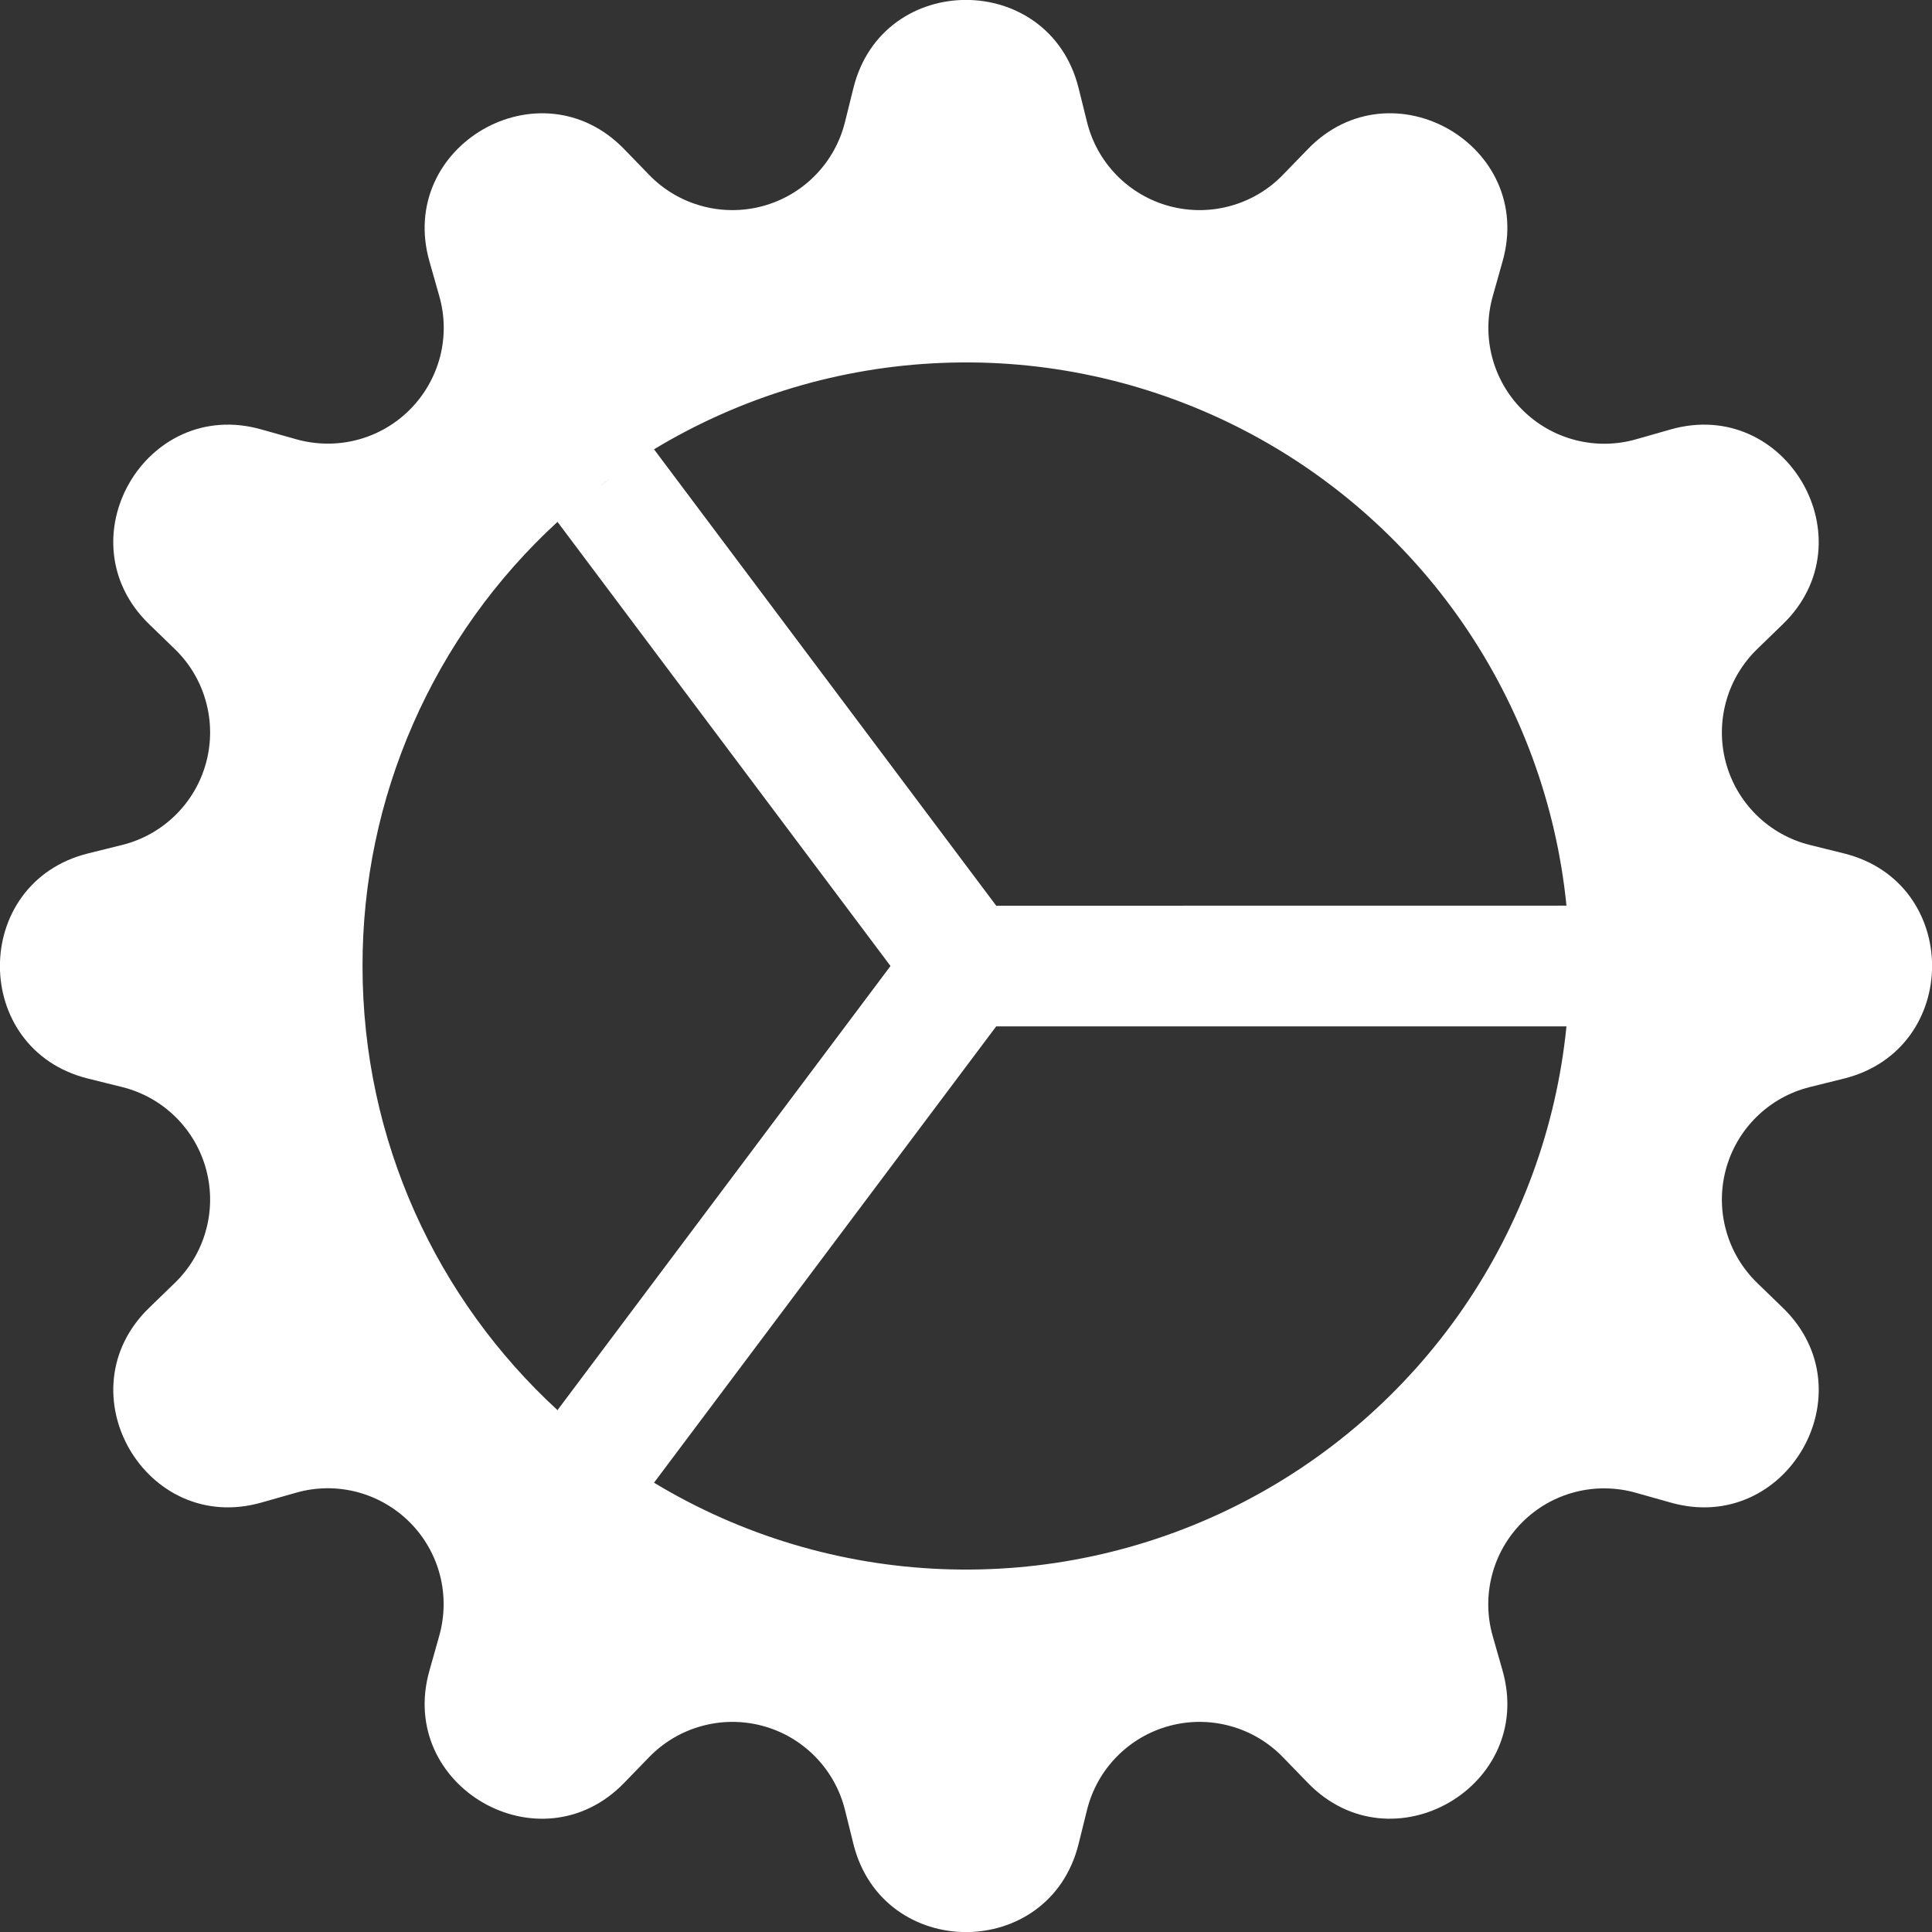 <svg width="25" height="25" viewBox="0 0 25 25" fill="none" xmlns="http://www.w3.org/2000/svg">
<rect x="0" y="0" width="25" height="25" fill="#333333" stroke="none"/>
<g clip-path="url(#clip0_0_1)">
<path d="M11.044 1.136C11.423 -0.38 13.575 -0.38 13.956 1.136L14.067 1.583C14.132 1.843 14.265 2.08 14.453 2.271C14.641 2.462 14.876 2.599 15.135 2.668C15.393 2.737 15.666 2.736 15.924 2.664C16.182 2.593 16.416 2.454 16.602 2.261L16.922 1.931C18.008 0.808 19.872 1.884 19.442 3.386L19.317 3.83C19.244 4.087 19.24 4.359 19.307 4.618C19.374 4.877 19.509 5.114 19.699 5.303C19.888 5.492 20.124 5.627 20.383 5.694C20.642 5.761 20.915 5.758 21.172 5.684L21.614 5.558C23.114 5.128 24.192 6.992 23.069 8.078L22.739 8.398C22.547 8.584 22.407 8.818 22.336 9.076C22.264 9.334 22.263 9.607 22.332 9.865C22.401 10.124 22.538 10.359 22.729 10.547C22.92 10.735 23.157 10.868 23.417 10.933L23.864 11.044C25.38 11.423 25.38 13.575 23.864 13.956L23.417 14.067C23.157 14.132 22.92 14.265 22.729 14.453C22.538 14.641 22.401 14.876 22.332 15.135C22.263 15.393 22.264 15.666 22.336 15.924C22.407 16.182 22.547 16.416 22.739 16.602L23.069 16.922C24.192 18.008 23.116 19.872 21.614 19.442L21.17 19.317C20.913 19.244 20.641 19.24 20.382 19.307C20.123 19.374 19.886 19.509 19.697 19.699C19.508 19.888 19.373 20.124 19.306 20.383C19.239 20.642 19.242 20.915 19.316 21.172L19.442 21.614C19.872 23.114 18.008 24.192 16.922 23.069L16.602 22.739C16.416 22.547 16.182 22.407 15.924 22.336C15.666 22.264 15.393 22.263 15.135 22.332C14.876 22.401 14.641 22.538 14.453 22.729C14.265 22.92 14.132 23.157 14.067 23.417L13.956 23.864C13.577 25.38 11.425 25.38 11.044 23.864L10.933 23.417C10.868 23.157 10.735 22.92 10.547 22.729C10.359 22.538 10.124 22.401 9.865 22.332C9.607 22.263 9.334 22.264 9.076 22.336C8.818 22.407 8.584 22.547 8.398 22.739L8.078 23.069C6.992 24.192 5.128 23.116 5.558 21.614L5.683 21.17C5.756 20.913 5.76 20.641 5.693 20.382C5.626 20.123 5.491 19.887 5.302 19.698C5.113 19.509 4.877 19.374 4.618 19.306C4.359 19.239 4.087 19.242 3.83 19.316L3.386 19.442C1.886 19.872 0.808 18.008 1.931 16.922L2.261 16.602C2.454 16.416 2.593 16.182 2.664 15.924C2.736 15.666 2.737 15.393 2.668 15.135C2.599 14.876 2.462 14.641 2.271 14.453C2.08 14.265 1.843 14.132 1.583 14.067L1.136 13.956C-0.38 13.577 -0.38 11.425 1.136 11.044L1.583 10.933C1.843 10.868 2.08 10.735 2.271 10.547C2.462 10.359 2.599 10.124 2.668 9.865C2.737 9.607 2.736 9.334 2.664 9.076C2.593 8.818 2.454 8.584 2.261 8.398L1.931 8.078C0.808 6.992 1.884 5.128 3.386 5.558L3.83 5.683C4.087 5.756 4.359 5.76 4.618 5.693C4.877 5.626 5.113 5.491 5.302 5.302C5.491 5.113 5.626 4.877 5.694 4.618C5.761 4.359 5.758 4.087 5.684 3.83L5.558 3.386C5.128 1.886 6.992 0.808 8.078 1.931L8.398 2.261C8.584 2.454 8.818 2.593 9.076 2.664C9.334 2.736 9.607 2.737 9.865 2.668C10.124 2.599 10.359 2.462 10.547 2.271C10.735 2.08 10.868 1.843 10.933 1.583L11.044 1.136ZM20.27 13.281H12.891L8.463 19.186C9.59 19.867 10.872 20.252 12.189 20.304C13.506 20.357 14.814 20.075 15.993 19.486C17.171 18.897 18.182 18.019 18.93 16.934C19.677 15.849 20.139 14.592 20.27 13.281ZM20.27 11.719C20.139 10.408 19.677 9.151 18.93 8.066C18.182 6.981 17.171 6.103 15.993 5.514C14.814 4.925 13.506 4.643 12.189 4.696C10.872 4.748 9.59 5.133 8.463 5.814L12.891 11.72L20.27 11.719ZM7.888 6.198C7.841 6.231 7.797 6.266 7.752 6.3L7.888 6.198ZM7.214 6.753C6.418 7.484 5.782 8.372 5.348 9.361C4.913 10.351 4.69 11.419 4.691 12.5C4.691 14.773 5.662 16.82 7.214 18.247L11.523 12.5L7.214 6.753Z" fill="white"/>
</g>
<defs>
<clipPath id="clip0_0_1">
<rect width="25" height="25" fill="white"/>
</clipPath>
</defs>
</svg>

